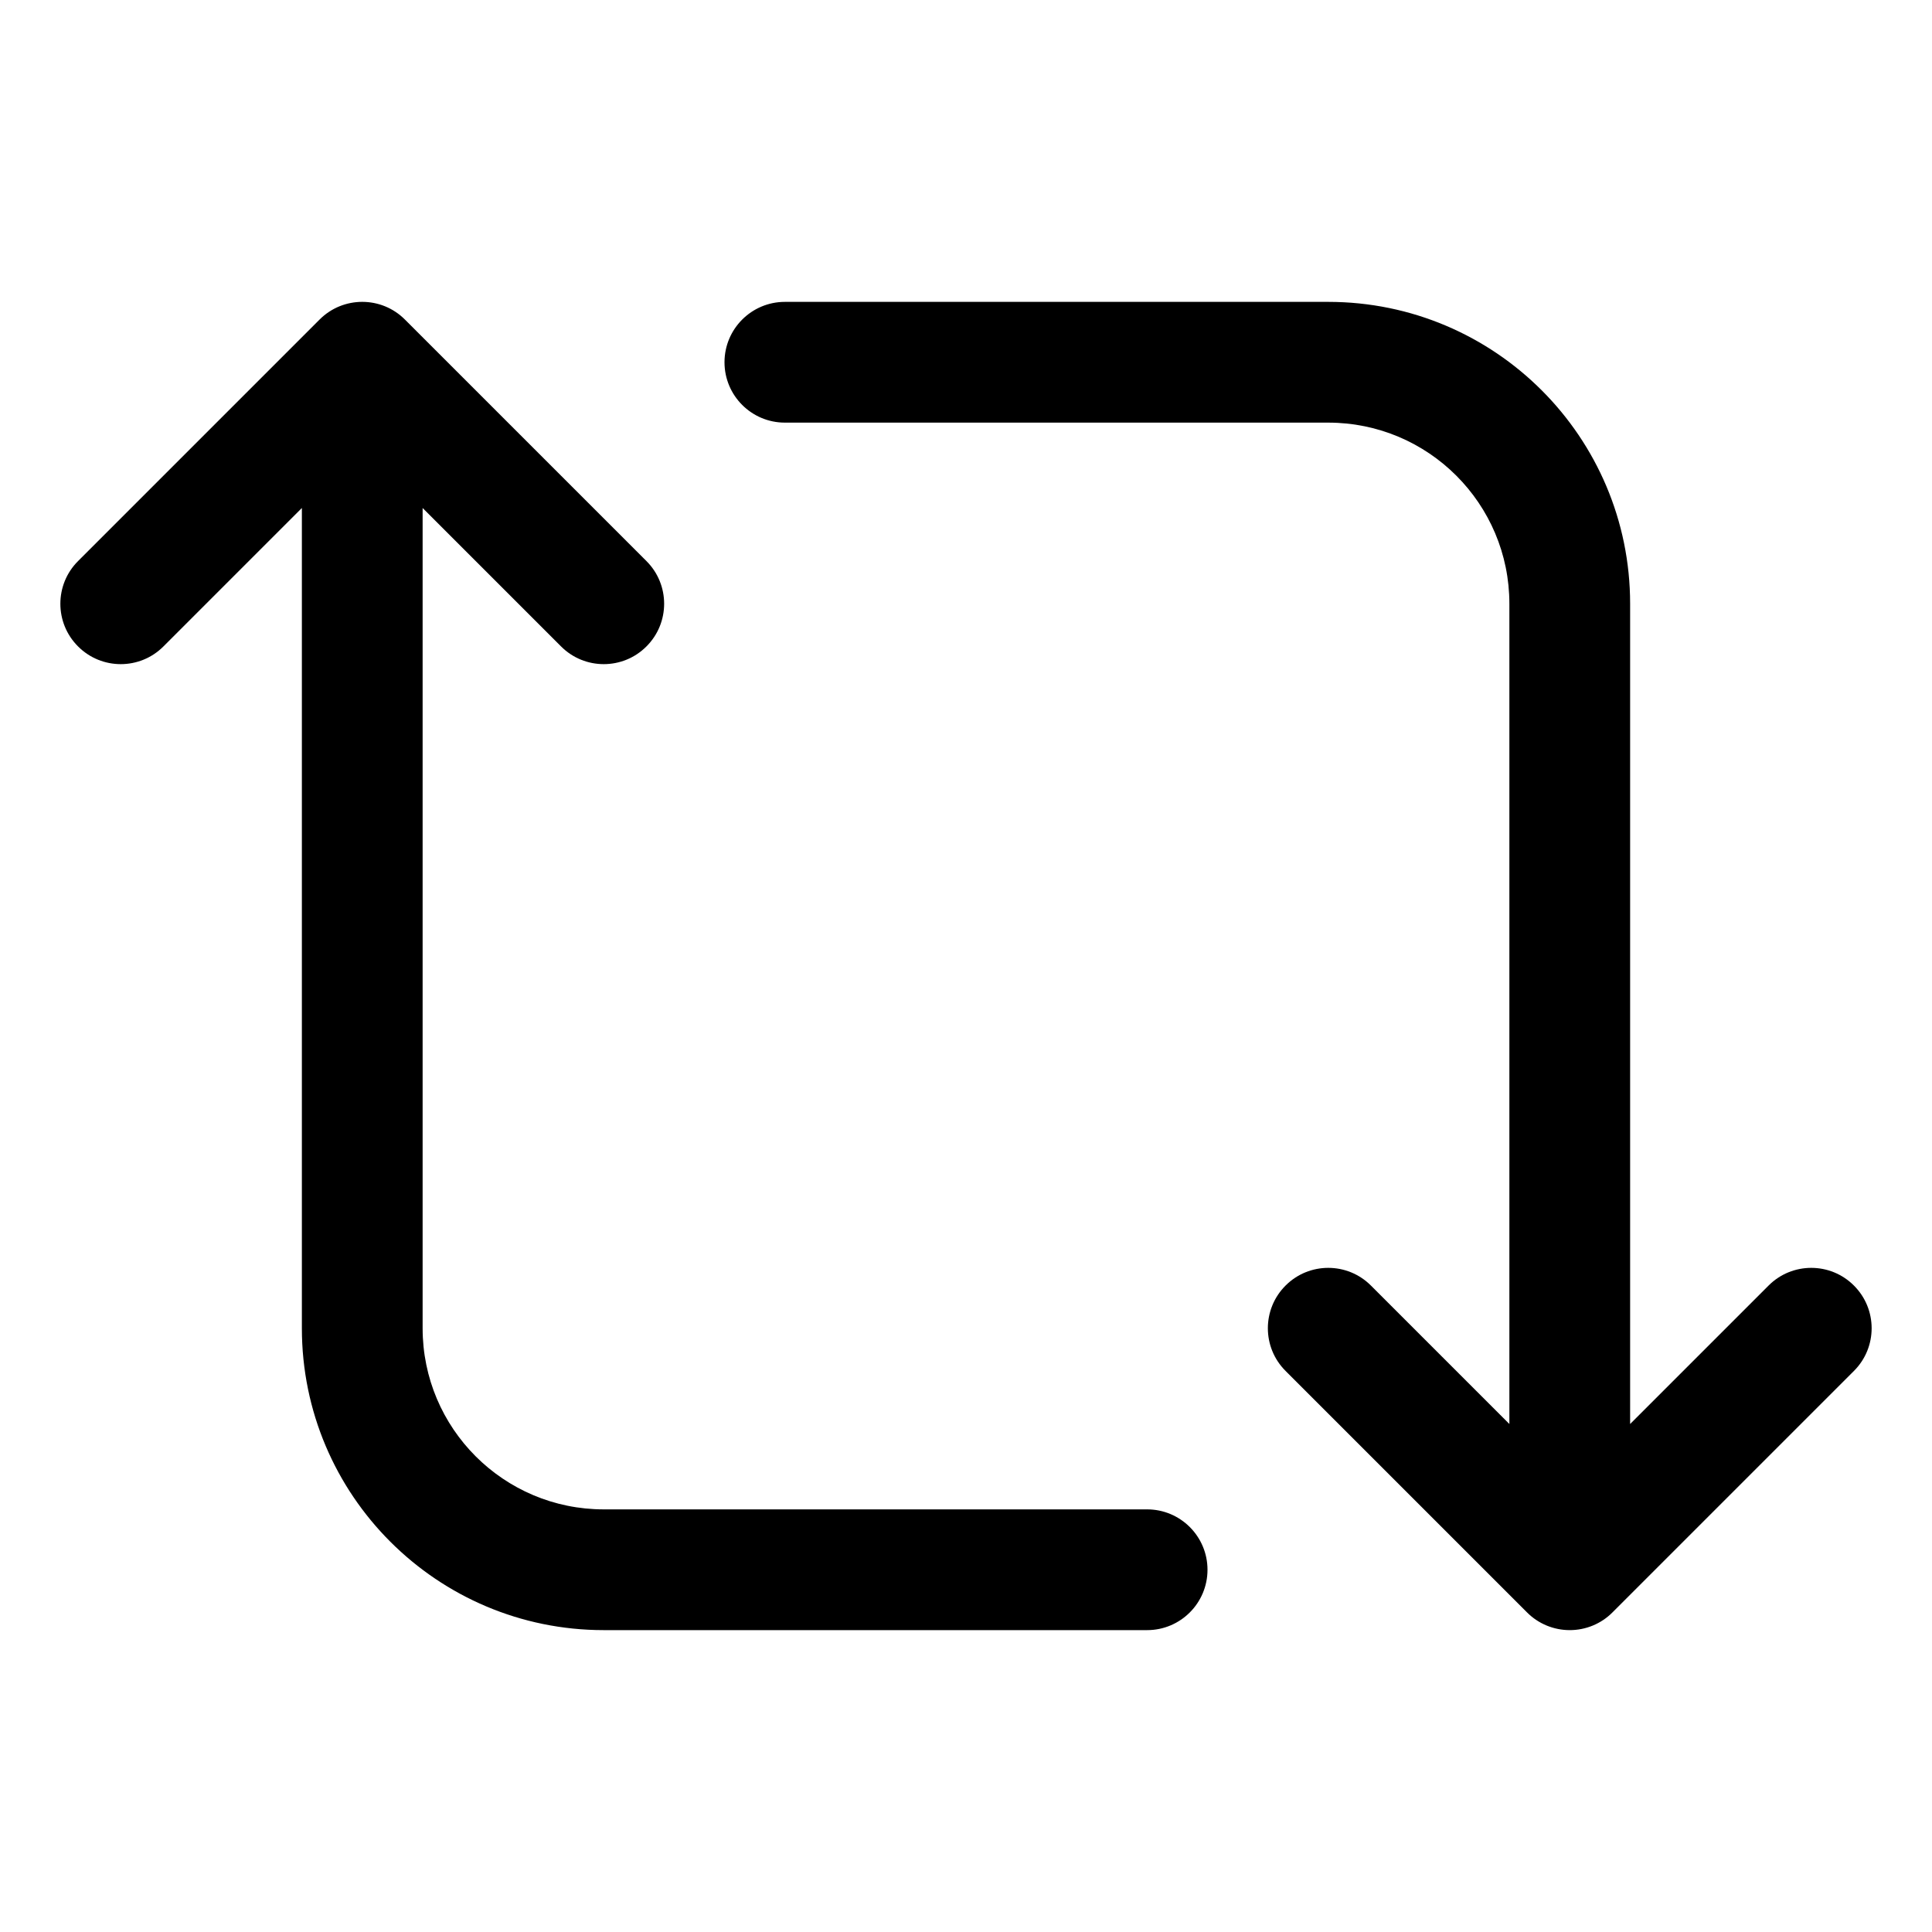 <svg width="32" height="32" viewBox="0 0 32 32" fill="none" xmlns="http://www.w3.org/2000/svg">
<rect width="32" height="32" fill="white"/>
<path fill-rule="evenodd" clip-rule="evenodd" d="M12 6C12 5.448 12.448 5 13 5L22 5C24.761 5 27 7.239 27 10L27 23.586L29.293 21.293C29.683 20.902 30.317 20.902 30.707 21.293C31.098 21.683 31.098 22.317 30.707 22.707L26.707 26.707C26.52 26.895 26.265 27 26 27C25.735 27 25.48 26.895 25.293 26.707L21.293 22.707C20.902 22.317 20.902 21.683 21.293 21.293C21.683 20.902 22.317 20.902 22.707 21.293L25 23.586L25 10C25 8.343 23.657 7 22 7L13 7C12.448 7 12 6.552 12 6ZM5.293 5.293C5.683 4.902 6.317 4.902 6.707 5.293L10.707 9.293C11.098 9.683 11.098 10.317 10.707 10.707C10.317 11.098 9.683 11.098 9.293 10.707L7 8.414V22C7 23.657 8.343 25 10 25H19C19.552 25 20 25.448 20 26C20 26.552 19.552 27 19 27H10C7.239 27 5 24.761 5 22V8.414L2.707 10.707C2.317 11.098 1.683 11.098 1.293 10.707C0.902 10.317 0.902 9.683 1.293 9.293L5.293 5.293Z" fill="black"/>
</svg>
